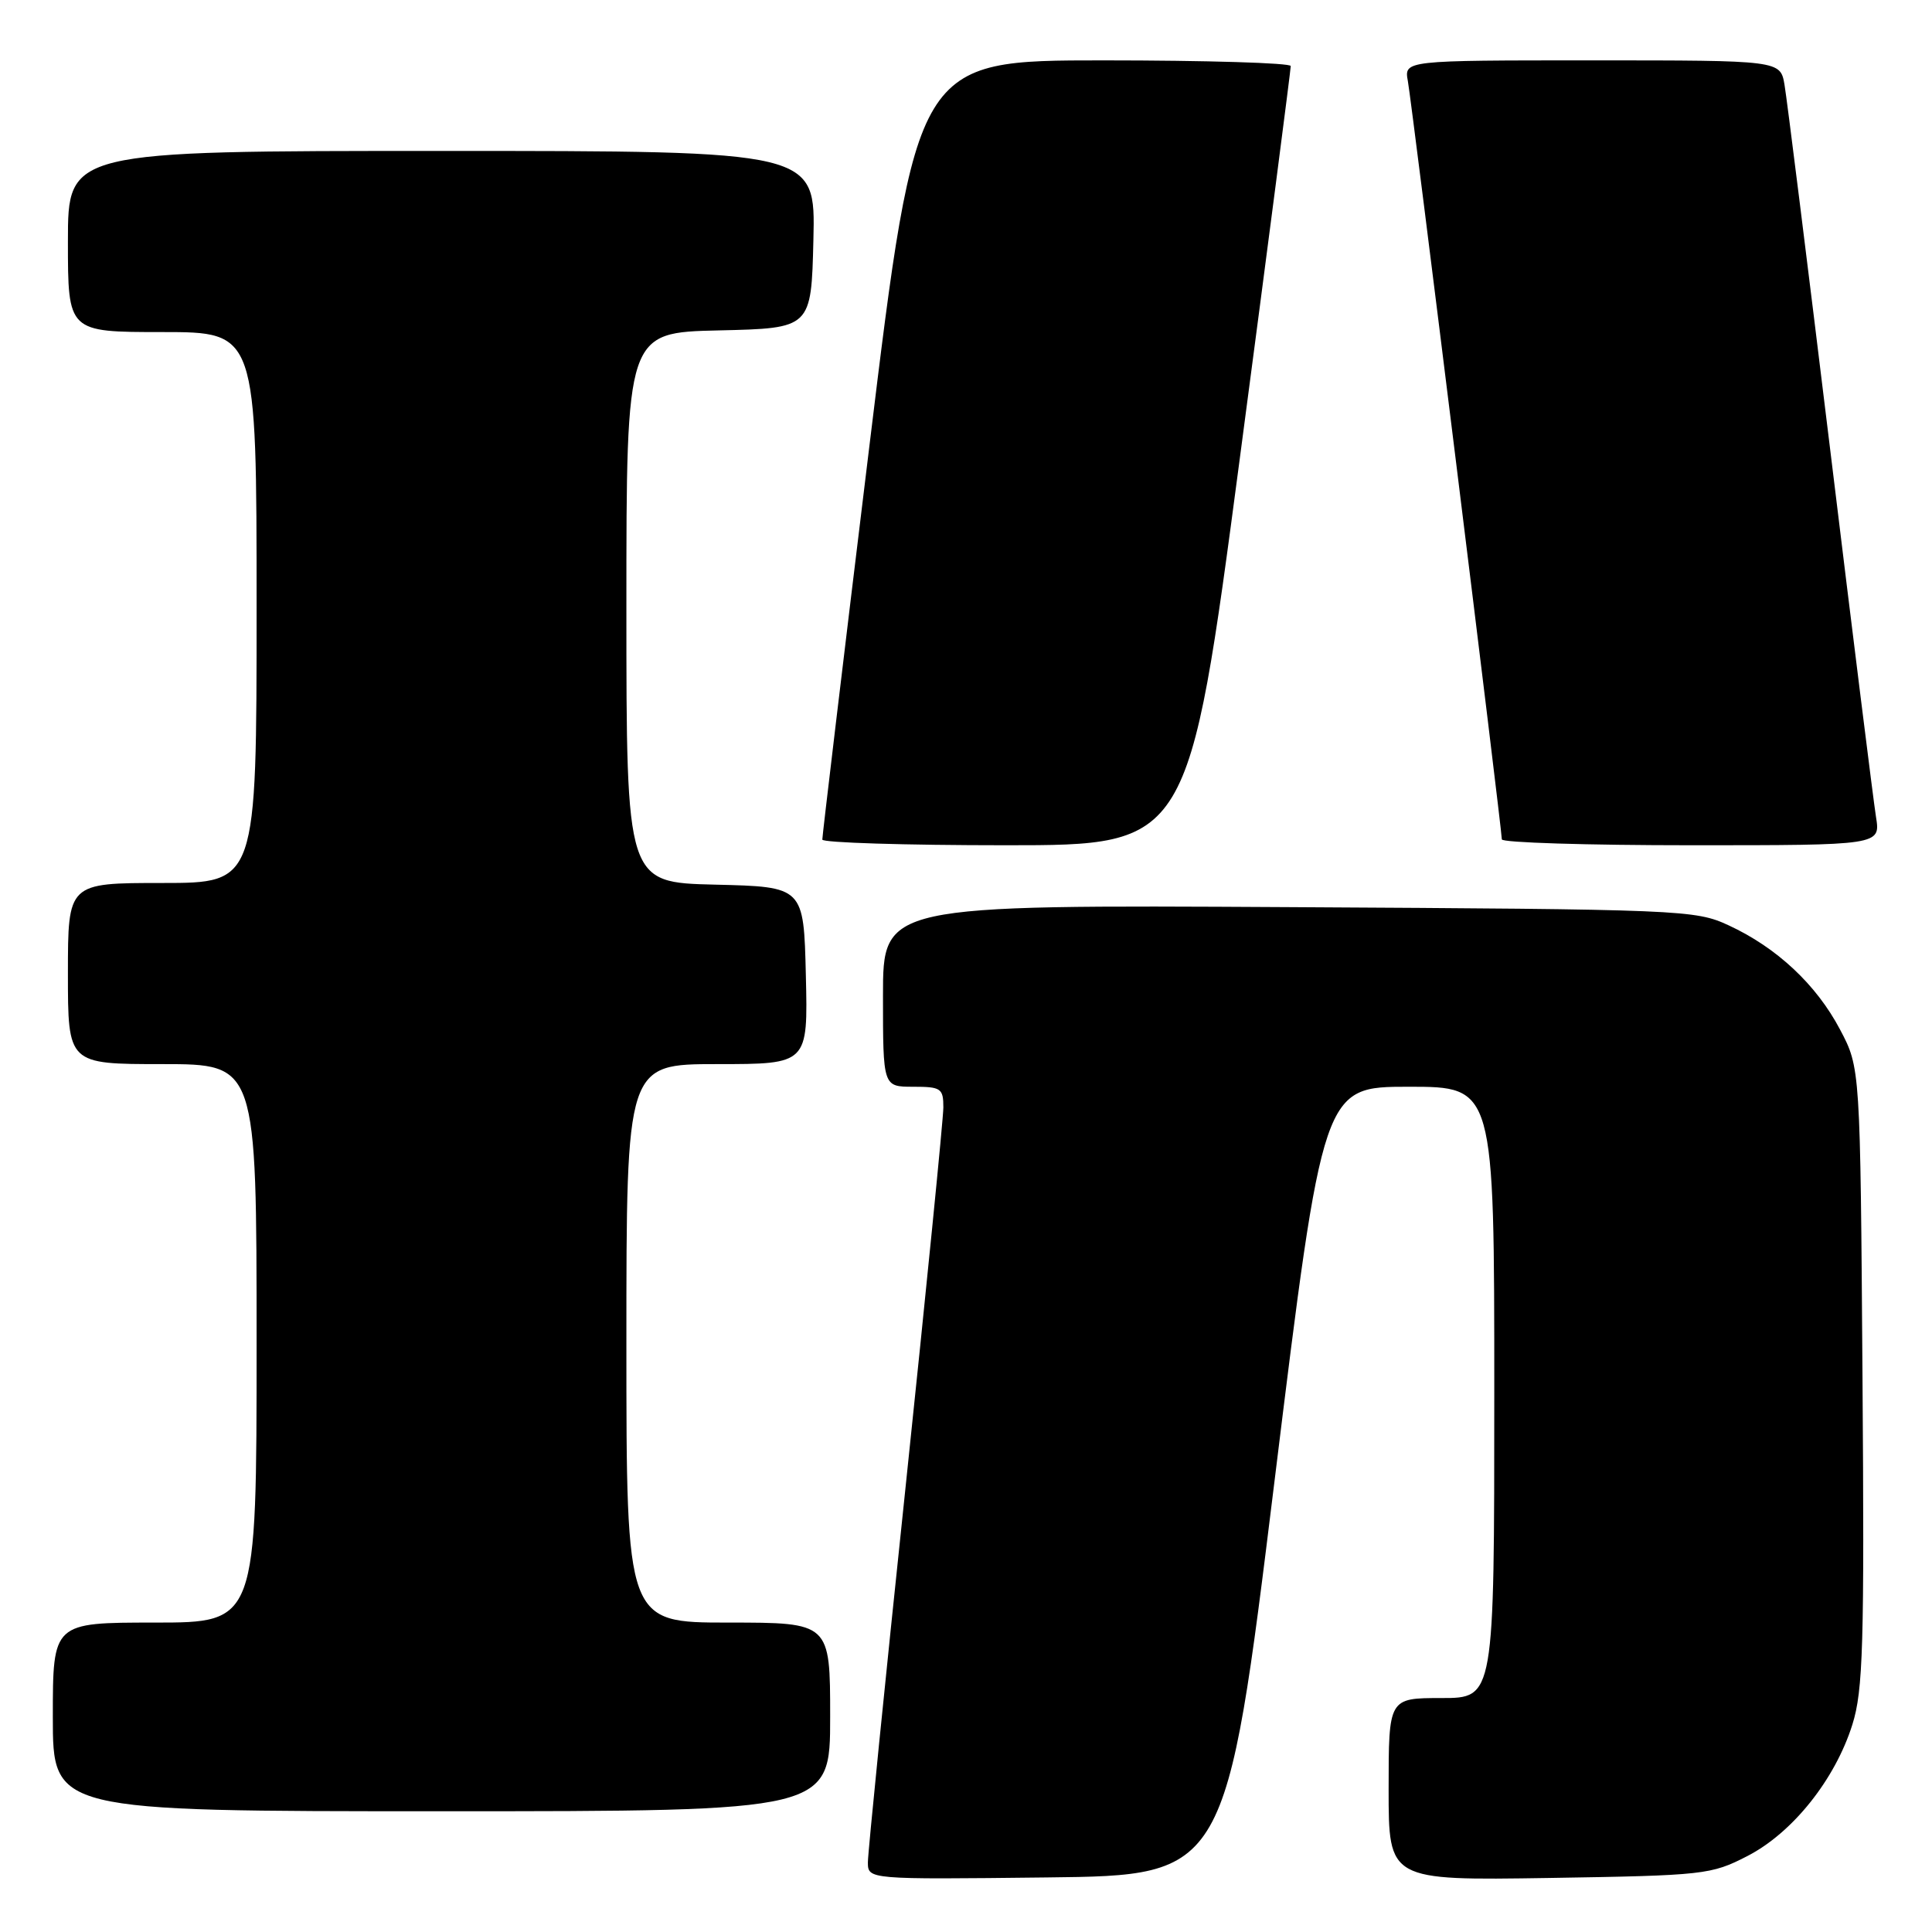 <?xml version="1.0" encoding="UTF-8" standalone="no"?>
<!DOCTYPE svg PUBLIC "-//W3C//DTD SVG 1.1//EN" "http://www.w3.org/Graphics/SVG/1.1/DTD/svg11.dtd" >
<svg xmlns="http://www.w3.org/2000/svg" xmlns:xlink="http://www.w3.org/1999/xlink" version="1.1" viewBox="0 0 256 256">
 <g >
 <path fill="currentColor"
d=" M 168.88 196.25 C 175.31 144.00 175.31 144.00 186.66 144.00 C 198.00 144.00 198.00 144.00 198.00 184.50 C 198.00 225.00 198.00 225.00 191.00 225.00 C 184.00 225.00 184.00 225.00 184.00 237.09 C 184.00 249.17 184.00 249.17 205.28 248.84 C 225.82 248.51 226.73 248.41 231.53 245.94 C 237.52 242.86 243.16 235.80 245.45 228.51 C 246.87 223.99 247.05 218.02 246.79 182.41 C 246.50 141.50 246.50 141.50 243.81 136.41 C 240.67 130.46 235.43 125.56 229.05 122.61 C 224.63 120.56 222.96 120.49 170.75 120.20 C 117.00 119.90 117.00 119.90 117.00 131.95 C 117.00 144.00 117.00 144.00 121.00 144.00 C 124.70 144.00 125.00 144.21 125.00 146.75 C 124.99 148.26 122.74 170.87 120.00 196.98 C 117.25 223.10 115.00 245.50 115.00 246.75 C 115.00 249.04 115.00 249.04 138.72 248.77 C 162.45 248.50 162.45 248.50 168.88 196.25 Z  M 110.00 227.50 C 110.00 215.00 110.00 215.00 96.50 215.00 C 83.00 215.00 83.00 215.00 83.00 178.00 C 83.00 141.00 83.00 141.00 95.03 141.00 C 107.06 141.00 107.06 141.00 106.78 129.25 C 106.50 117.50 106.50 117.50 94.75 117.22 C 83.00 116.94 83.00 116.94 83.00 80.50 C 83.00 44.06 83.00 44.06 95.25 43.78 C 107.50 43.50 107.50 43.50 107.78 31.75 C 108.06 20.00 108.06 20.00 58.53 20.00 C 9.00 20.00 9.00 20.00 9.00 32.00 C 9.00 44.00 9.00 44.00 21.50 44.00 C 34.00 44.00 34.00 44.00 34.00 80.50 C 34.00 117.00 34.00 117.00 21.50 117.00 C 9.00 117.00 9.00 117.00 9.00 129.00 C 9.00 141.00 9.00 141.00 21.50 141.00 C 34.00 141.00 34.00 141.00 34.00 178.00 C 34.00 215.00 34.00 215.00 20.50 215.00 C 7.00 215.00 7.00 215.00 7.00 227.50 C 7.00 240.00 7.00 240.00 58.50 240.00 C 110.00 240.00 110.00 240.00 110.00 227.50 Z  M 164.28 60.75 C 168.01 32.56 171.04 9.16 171.03 8.75 C 171.01 8.34 159.85 8.00 146.22 8.00 C 121.43 8.00 121.43 8.00 115.18 59.25 C 111.74 87.44 108.95 110.84 108.96 111.25 C 108.98 111.66 119.91 112.00 133.25 112.00 C 157.50 112.00 157.50 112.00 164.28 60.75 Z  M 248.58 108.25 C 248.25 106.19 245.51 84.25 242.50 59.50 C 239.48 34.75 236.77 13.04 236.46 11.25 C 235.91 8.00 235.91 8.00 210.98 8.00 C 186.05 8.00 186.05 8.00 186.55 10.75 C 187.08 13.64 199.00 109.87 199.00 111.22 C 199.00 111.65 210.29 112.00 224.09 112.00 C 249.18 112.00 249.18 112.00 248.58 108.25 Z "/>
</g>
</svg>